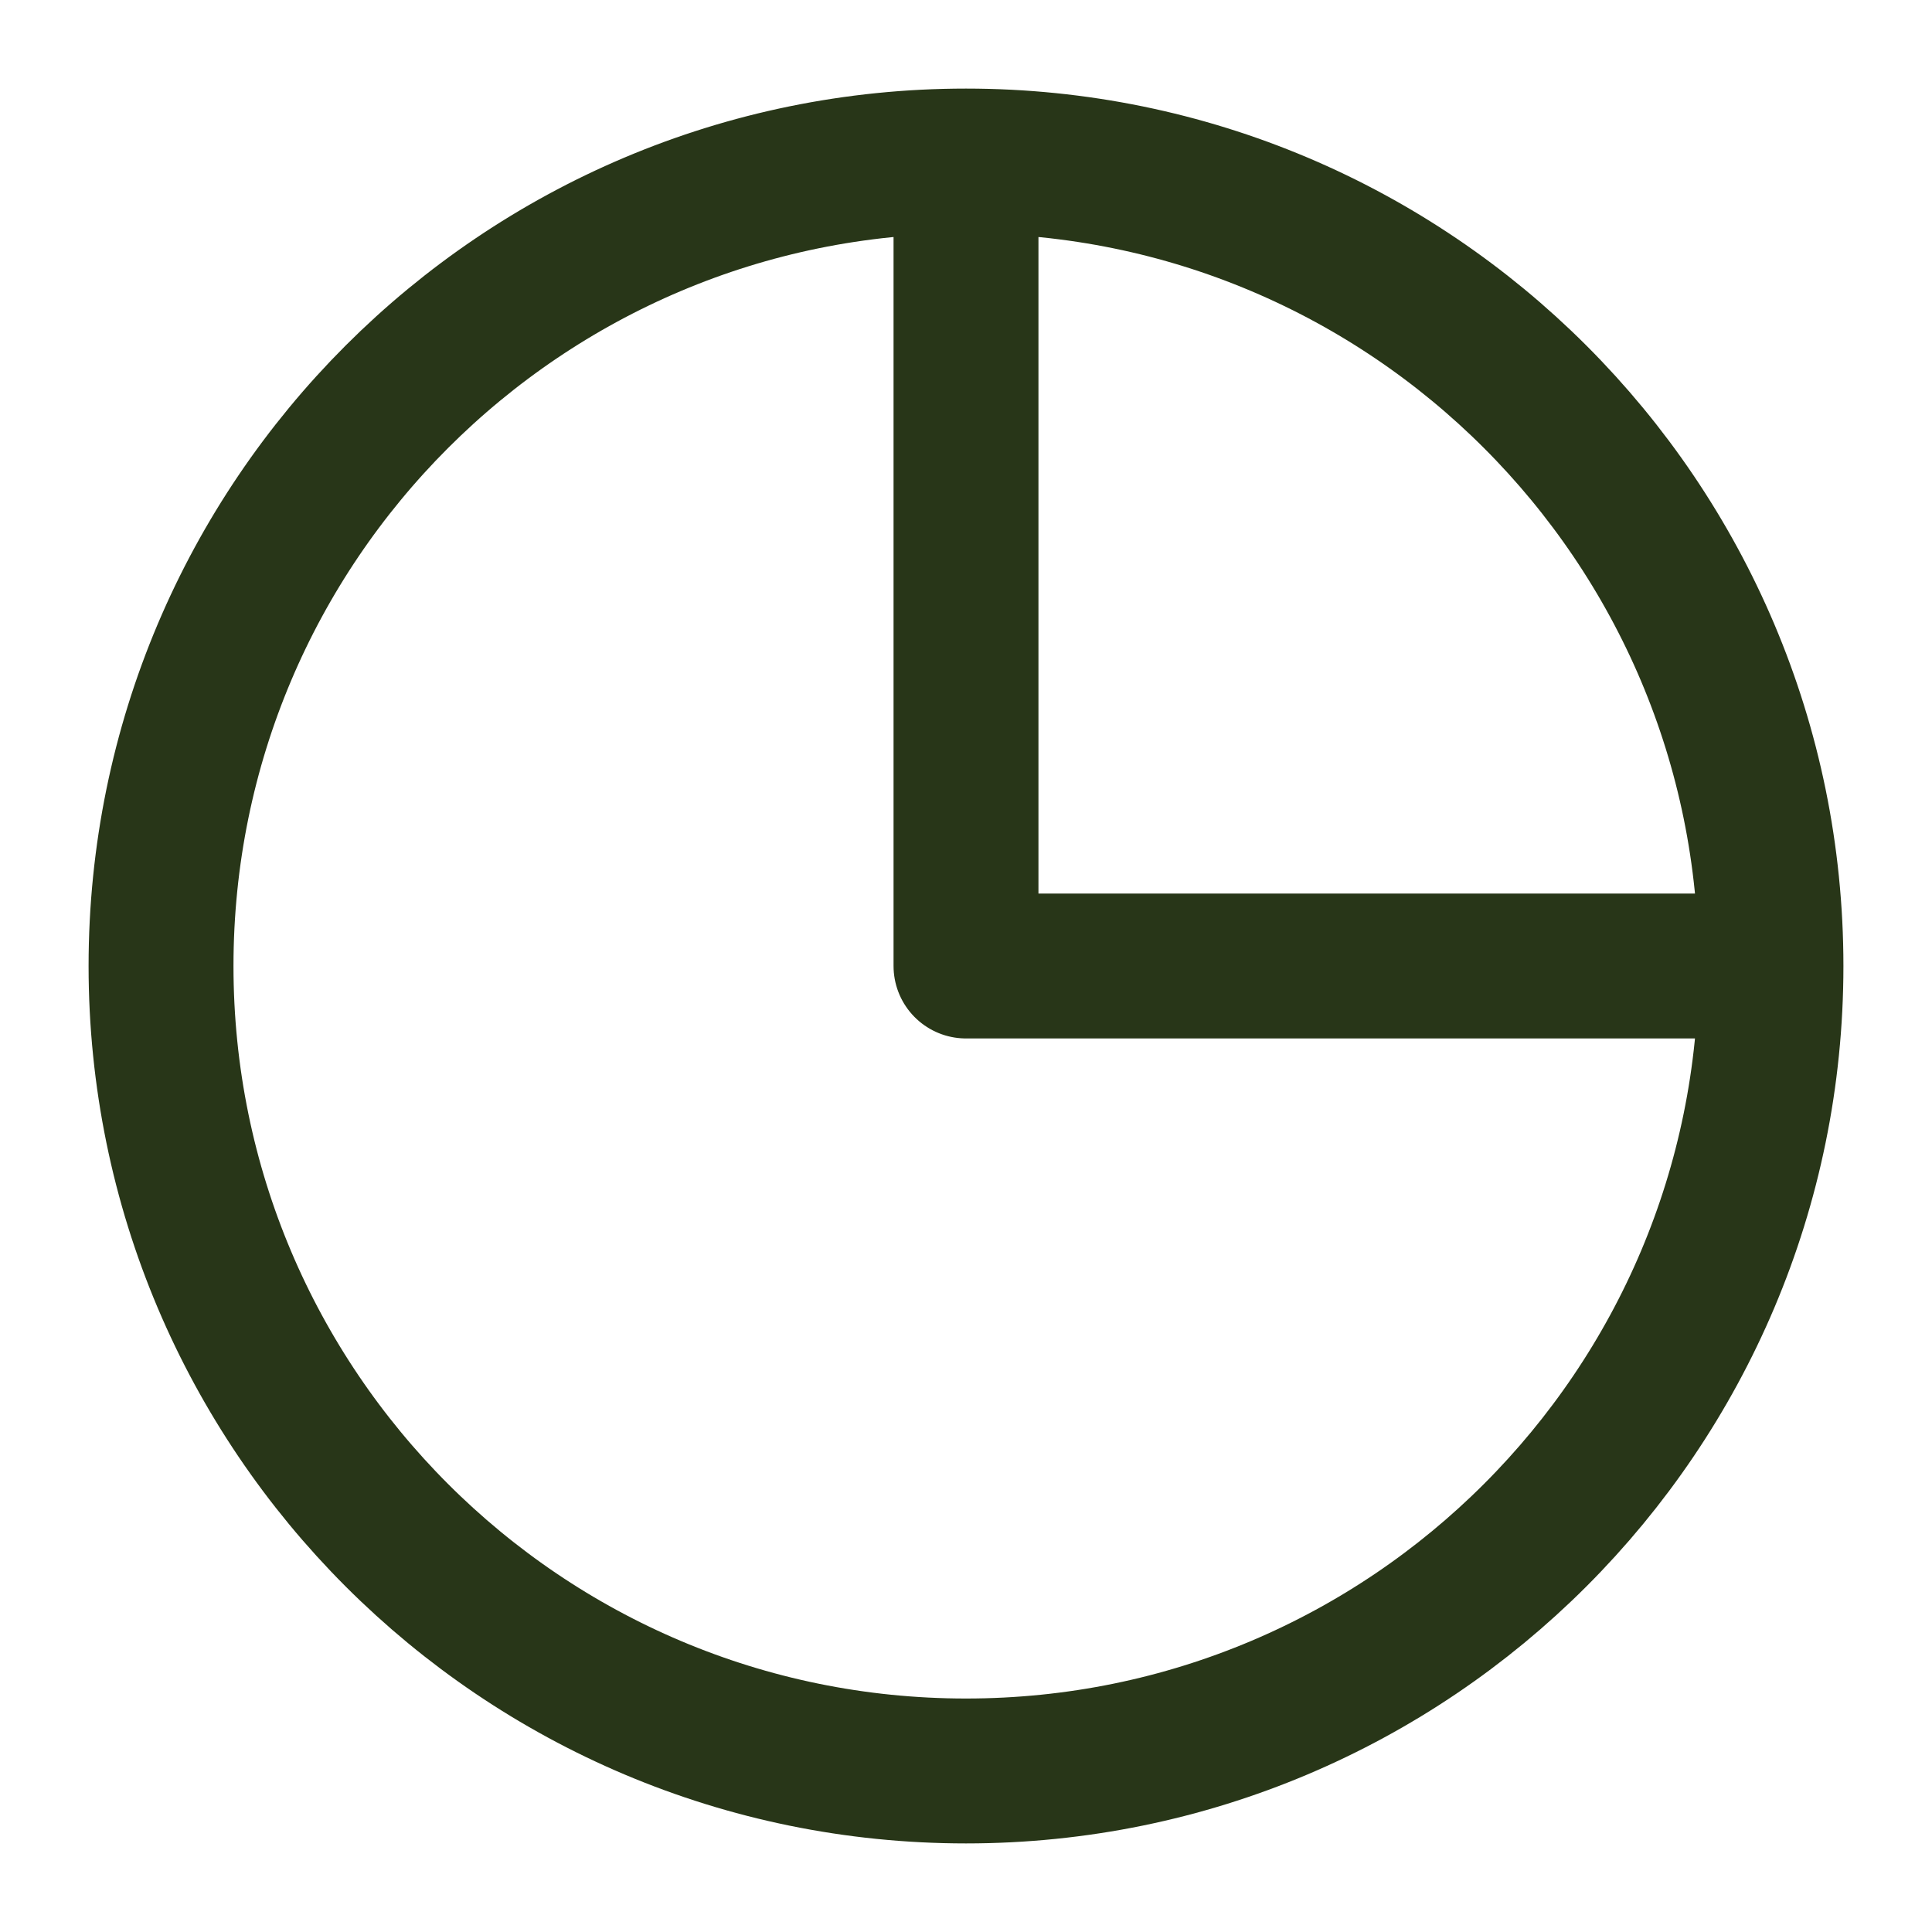 <svg width="20" height="20" viewBox="0 0 20 20" fill="none" xmlns="http://www.w3.org/2000/svg">
<g clip-path="url(#clip0_208_1342)">
<path d="M18.333 10C18.333 14.602 14.602 18.333 10 18.333C5.398 18.333 1.667 14.602 1.667 10C1.667 5.398 5.398 1.667 10 1.667M18.333 10C18.333 5.398 14.602 1.667 10 1.667M18.333 10H10V1.667" stroke="#283618" stroke-width="1.5" stroke-linecap="round" stroke-linejoin="round"/>
</g>
<defs>
<clipPath id="clip0_208_1342">
<rect width="20" height="20" fill="white"/>
</clipPath>
</defs>
</svg>
